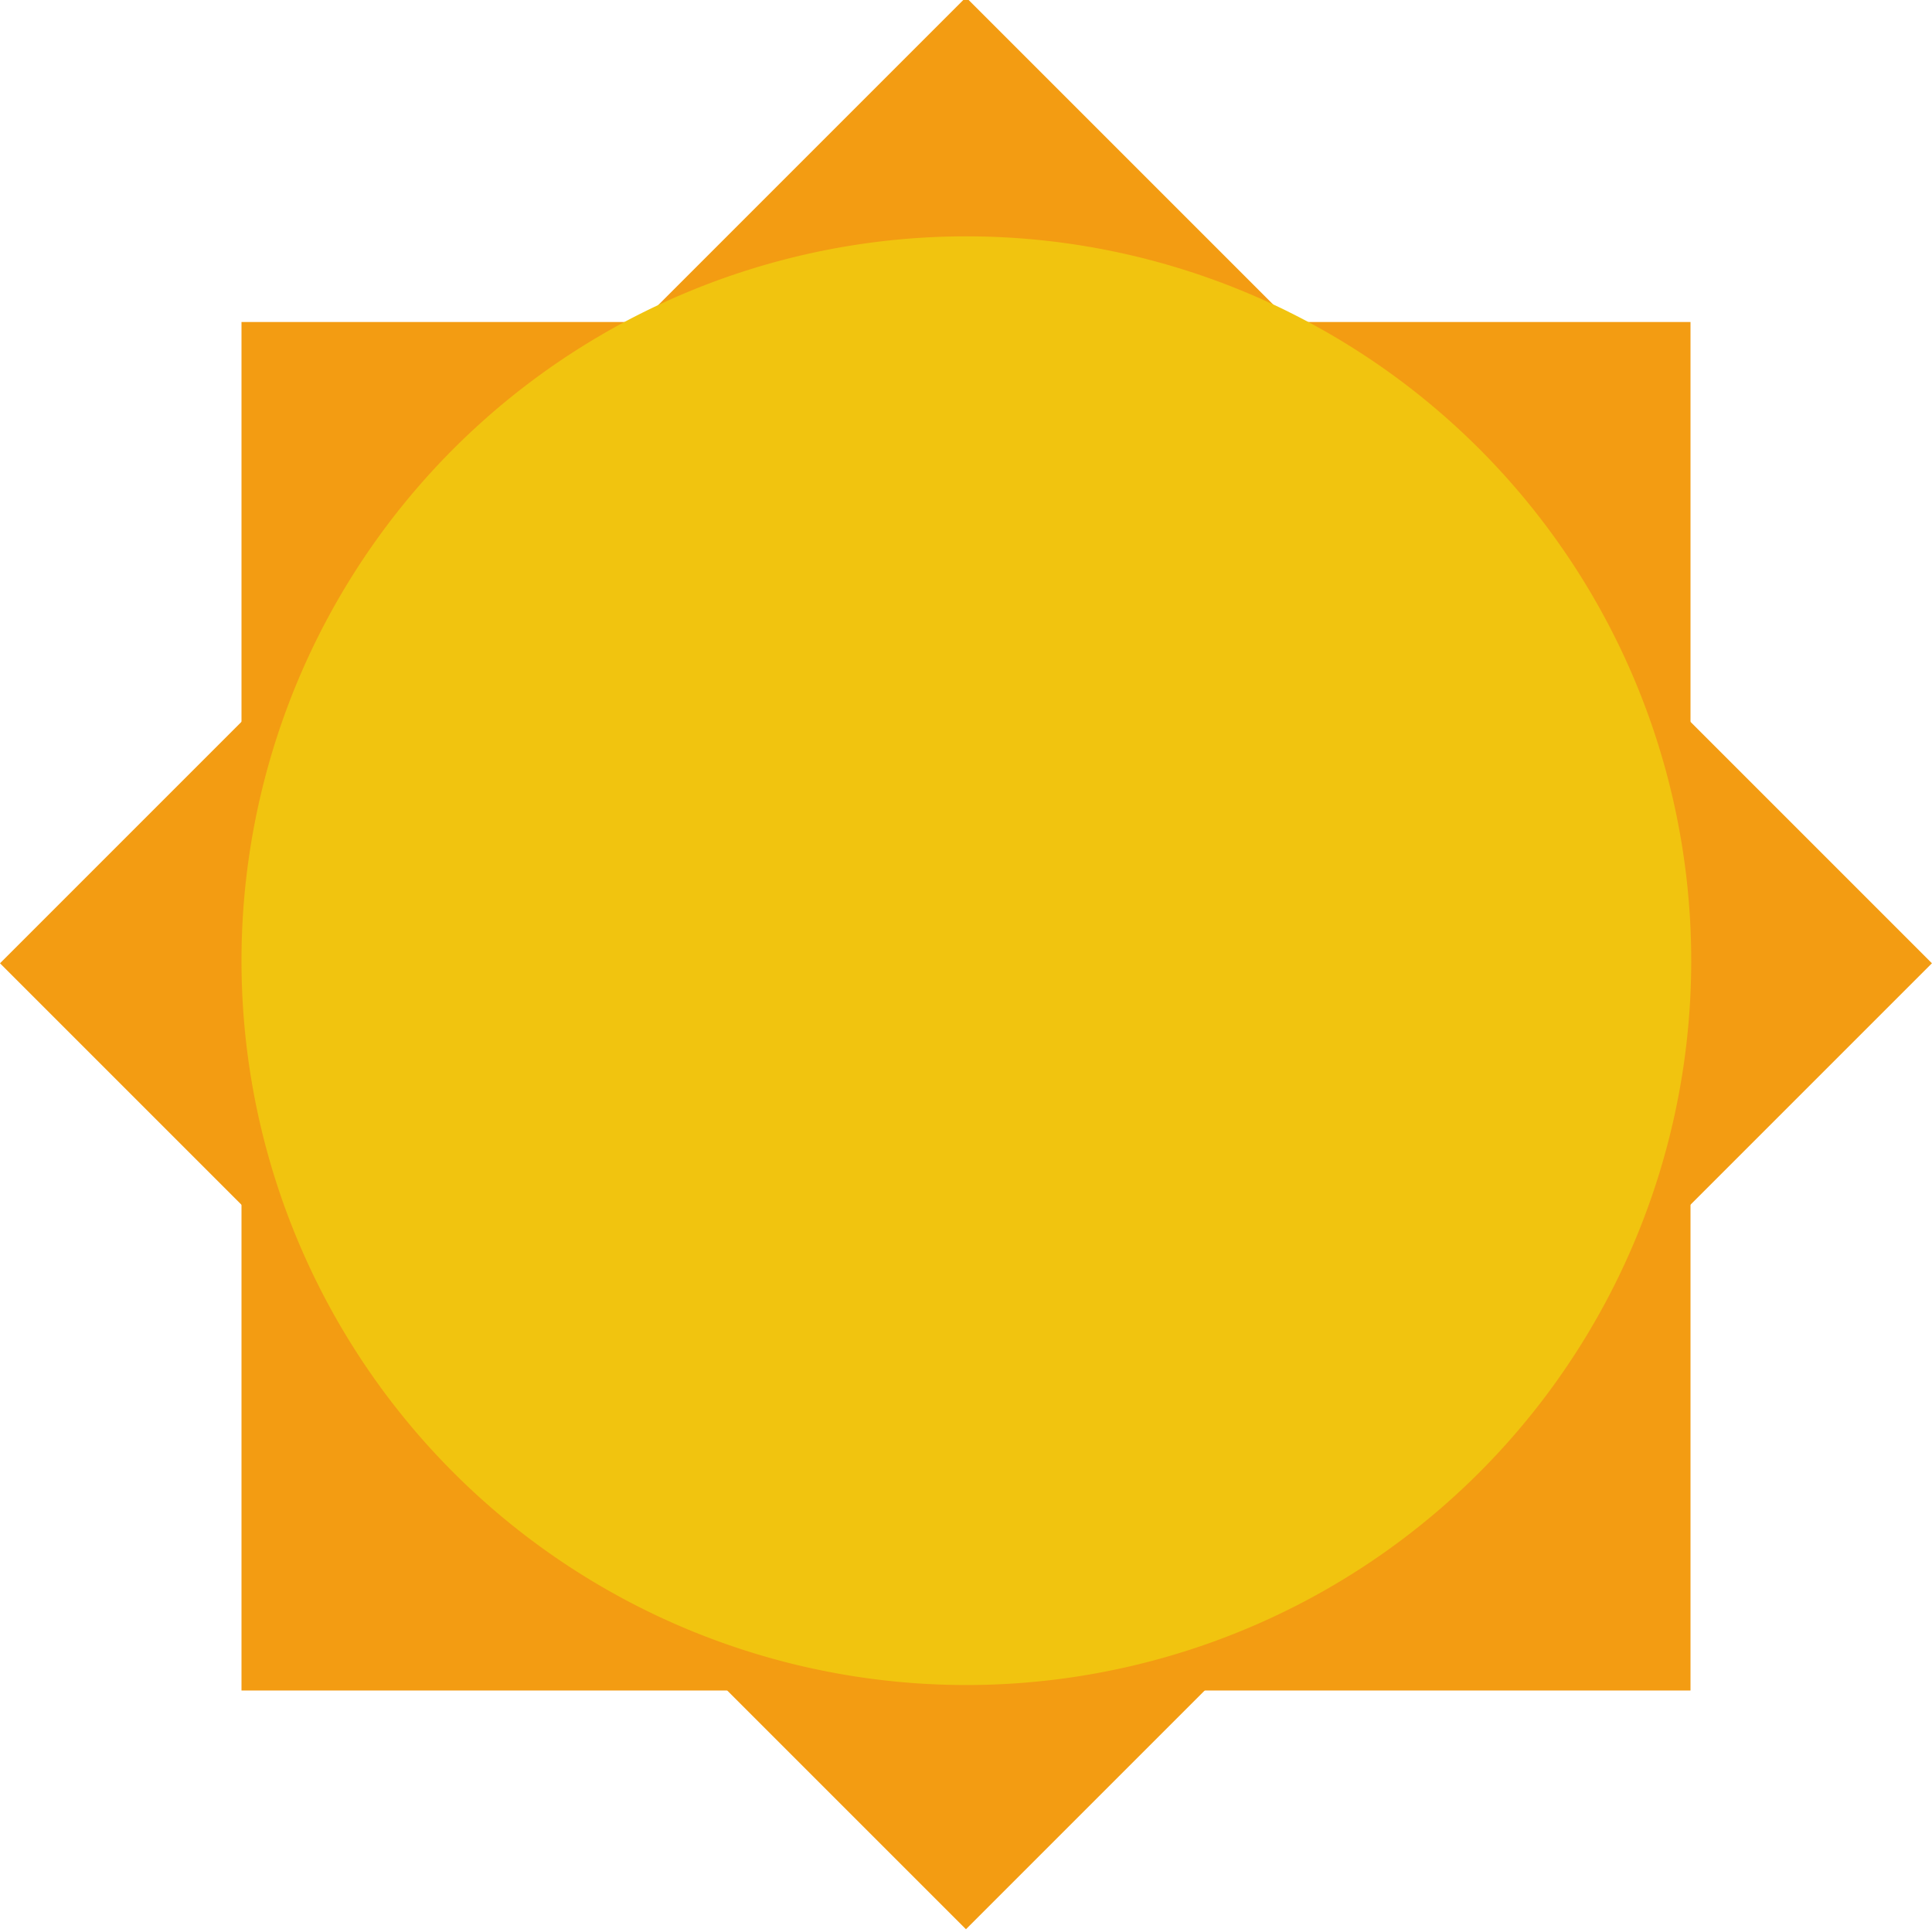 <?xml version="1.0" encoding="UTF-8" standalone="no"?>
<svg xmlns:rdf="http://www.w3.org/1999/02/22-rdf-syntax-ns#" xmlns="http://www.w3.org/2000/svg" height="24" width="24" version="1.1" xmlns:cc="http://creativecommons.org/ns#" xmlns:dc="http://purl.org/dc/elements/1.1/">
 <g transform="translate(0 -1028.4)">
  <g>
   <rect height="17" width="18" y="1032.4" x="3" fill="#f39c12"/>
   <path d="m-735.65 735.65h16.97v16.97h-16.97z" transform="rotate(-45)" fill="#f39c12"/>
   <path d="m24 13a11.5 11 0 1 1 -23 0 11.5 11 0 1 1 23 0z" transform="matrix(.783 0 0 .818 2.217 1029.7)" fill="#f1c40f"/>
  </g>
 </g>
</svg>

